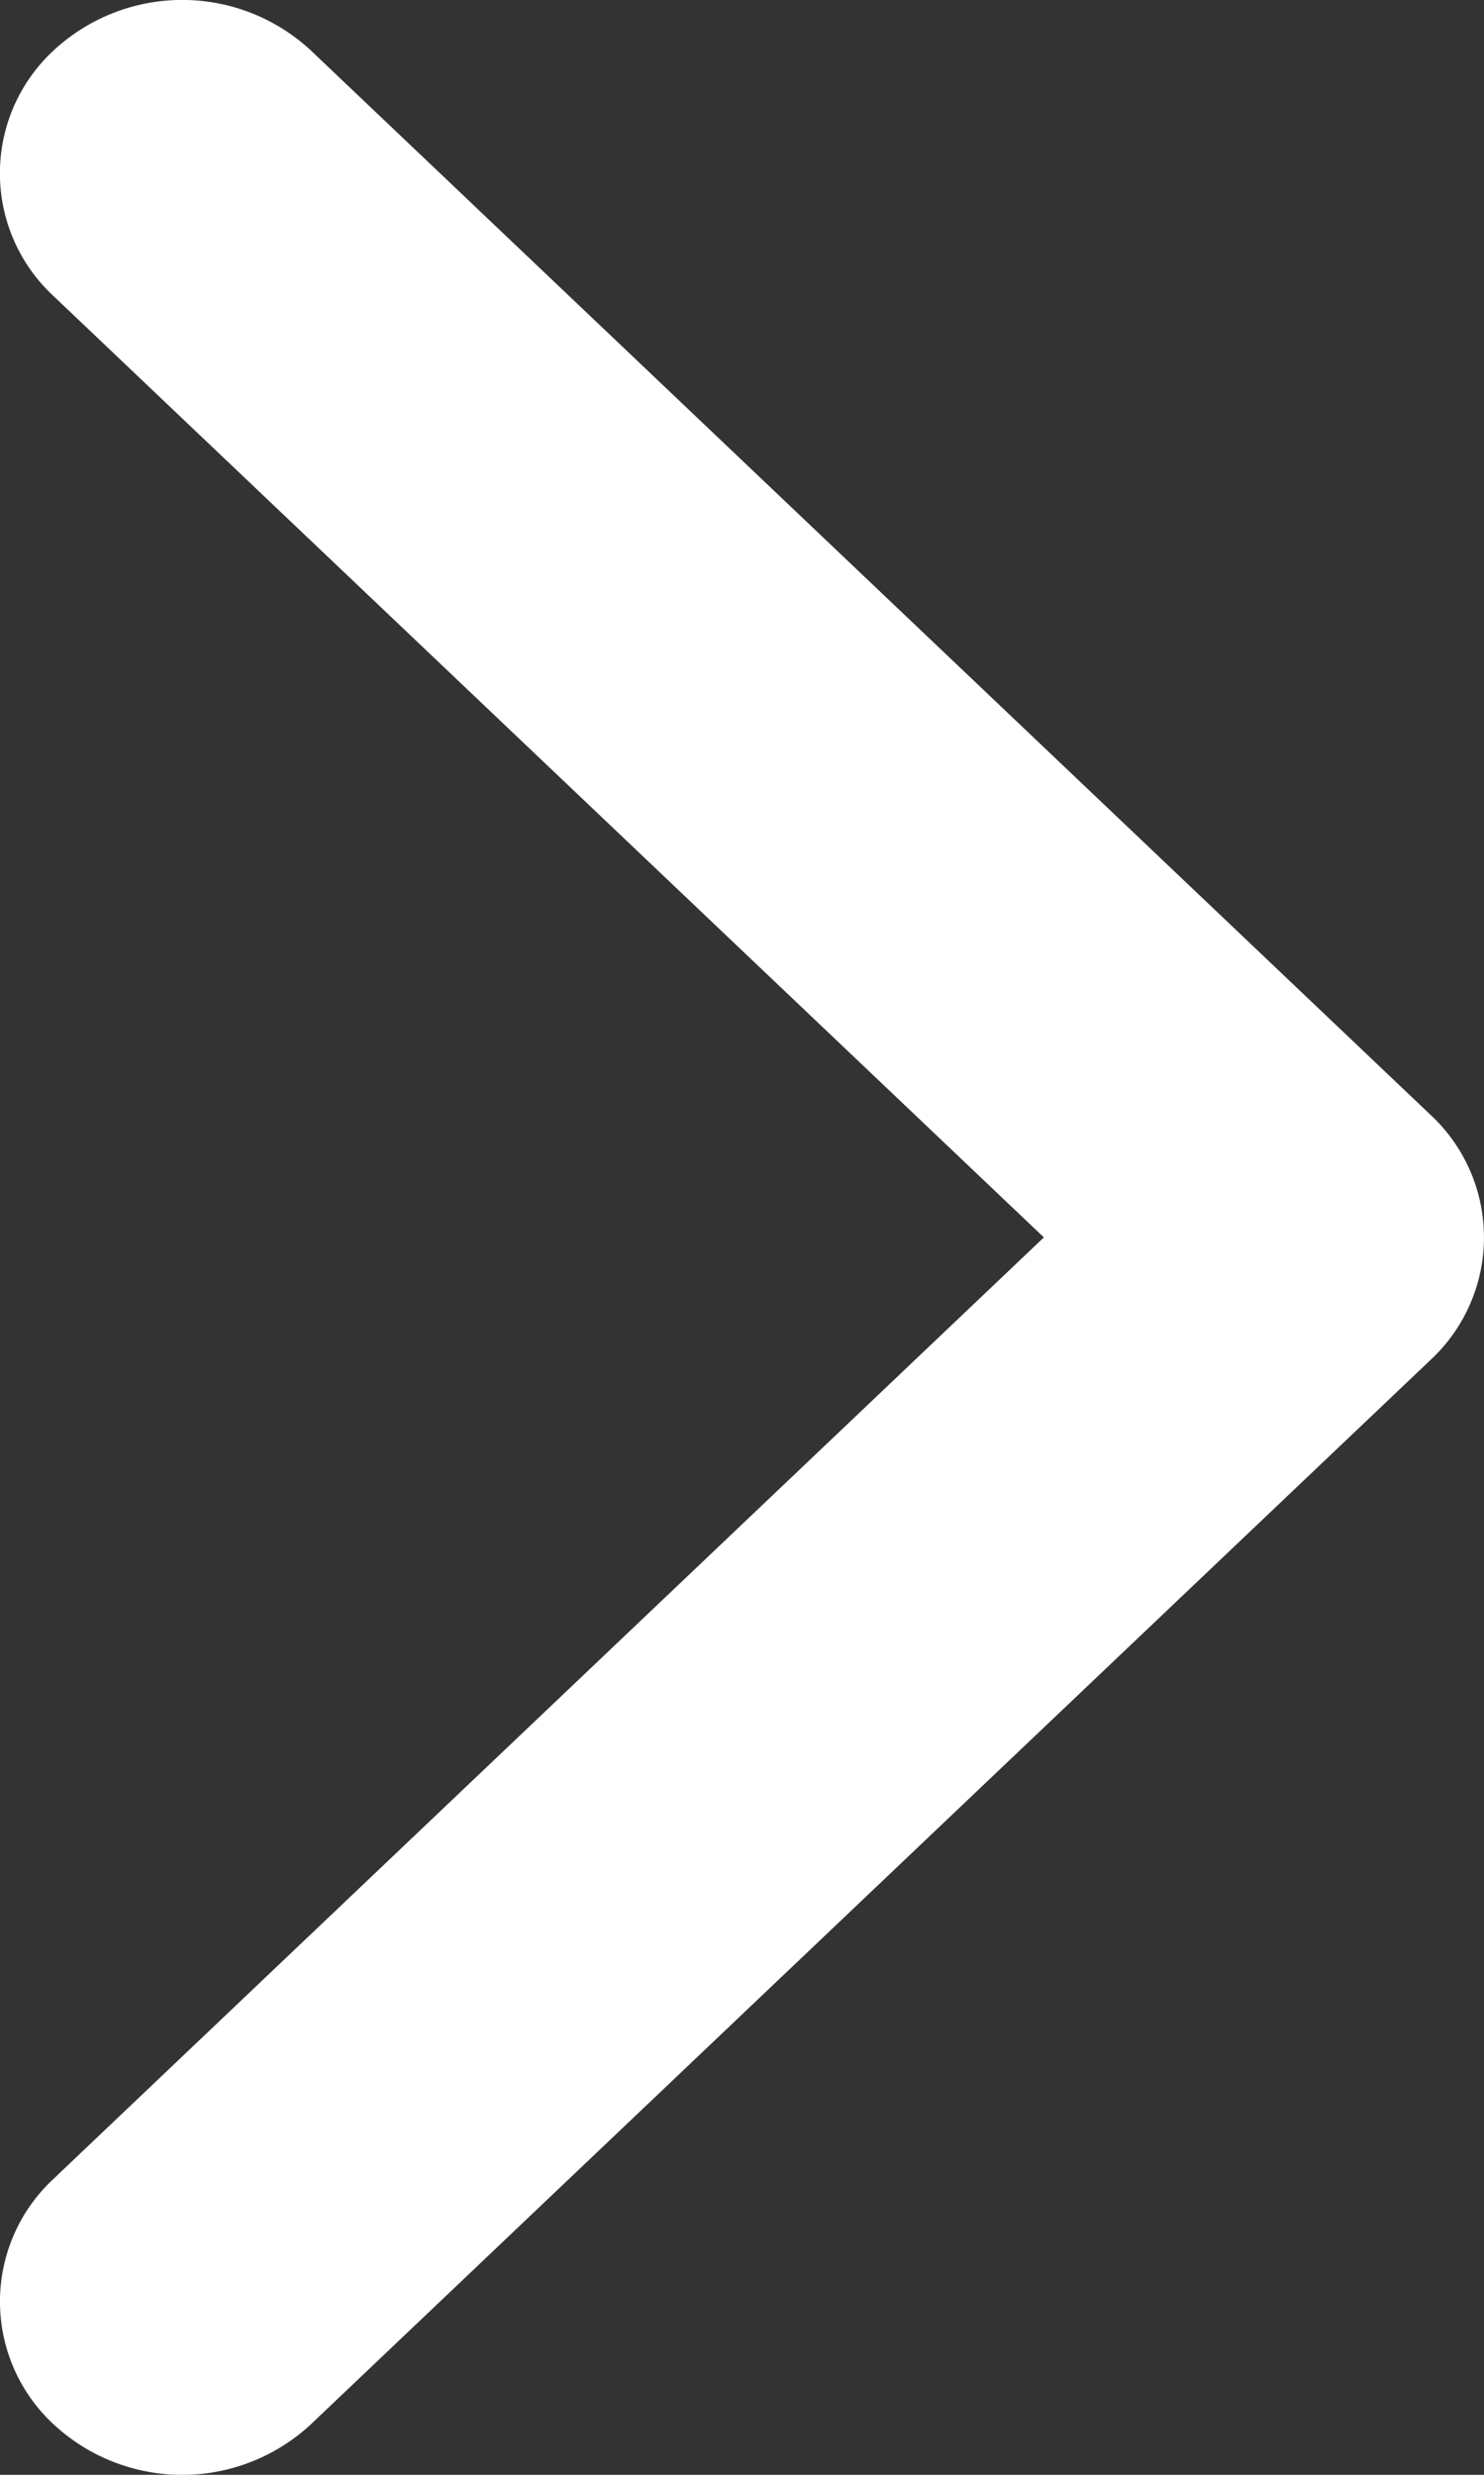 <svg xmlns="http://www.w3.org/2000/svg" width="12" height="20" viewBox="0 0 12 20">
  <rect x="0" y="0" width="12" height="20" fill="#333333" stroke="none"/>
  <g id="arrow-point-to-right" transform="translate(-97.139 0)">
    <path id="Path_150" data-name="Path 150" d="M108.707,10.99l-9.052,8.6a1.529,1.529,0,0,1-2.085,0,1.352,1.352,0,0,1,0-1.98L105.58,10,97.57,2.391a1.352,1.352,0,0,1,0-1.981,1.529,1.529,0,0,1,2.085,0l9.052,8.6a1.351,1.351,0,0,1,0,1.98Z" transform="translate(0 0)" fill="#fff"/>
  </g>
</svg>
